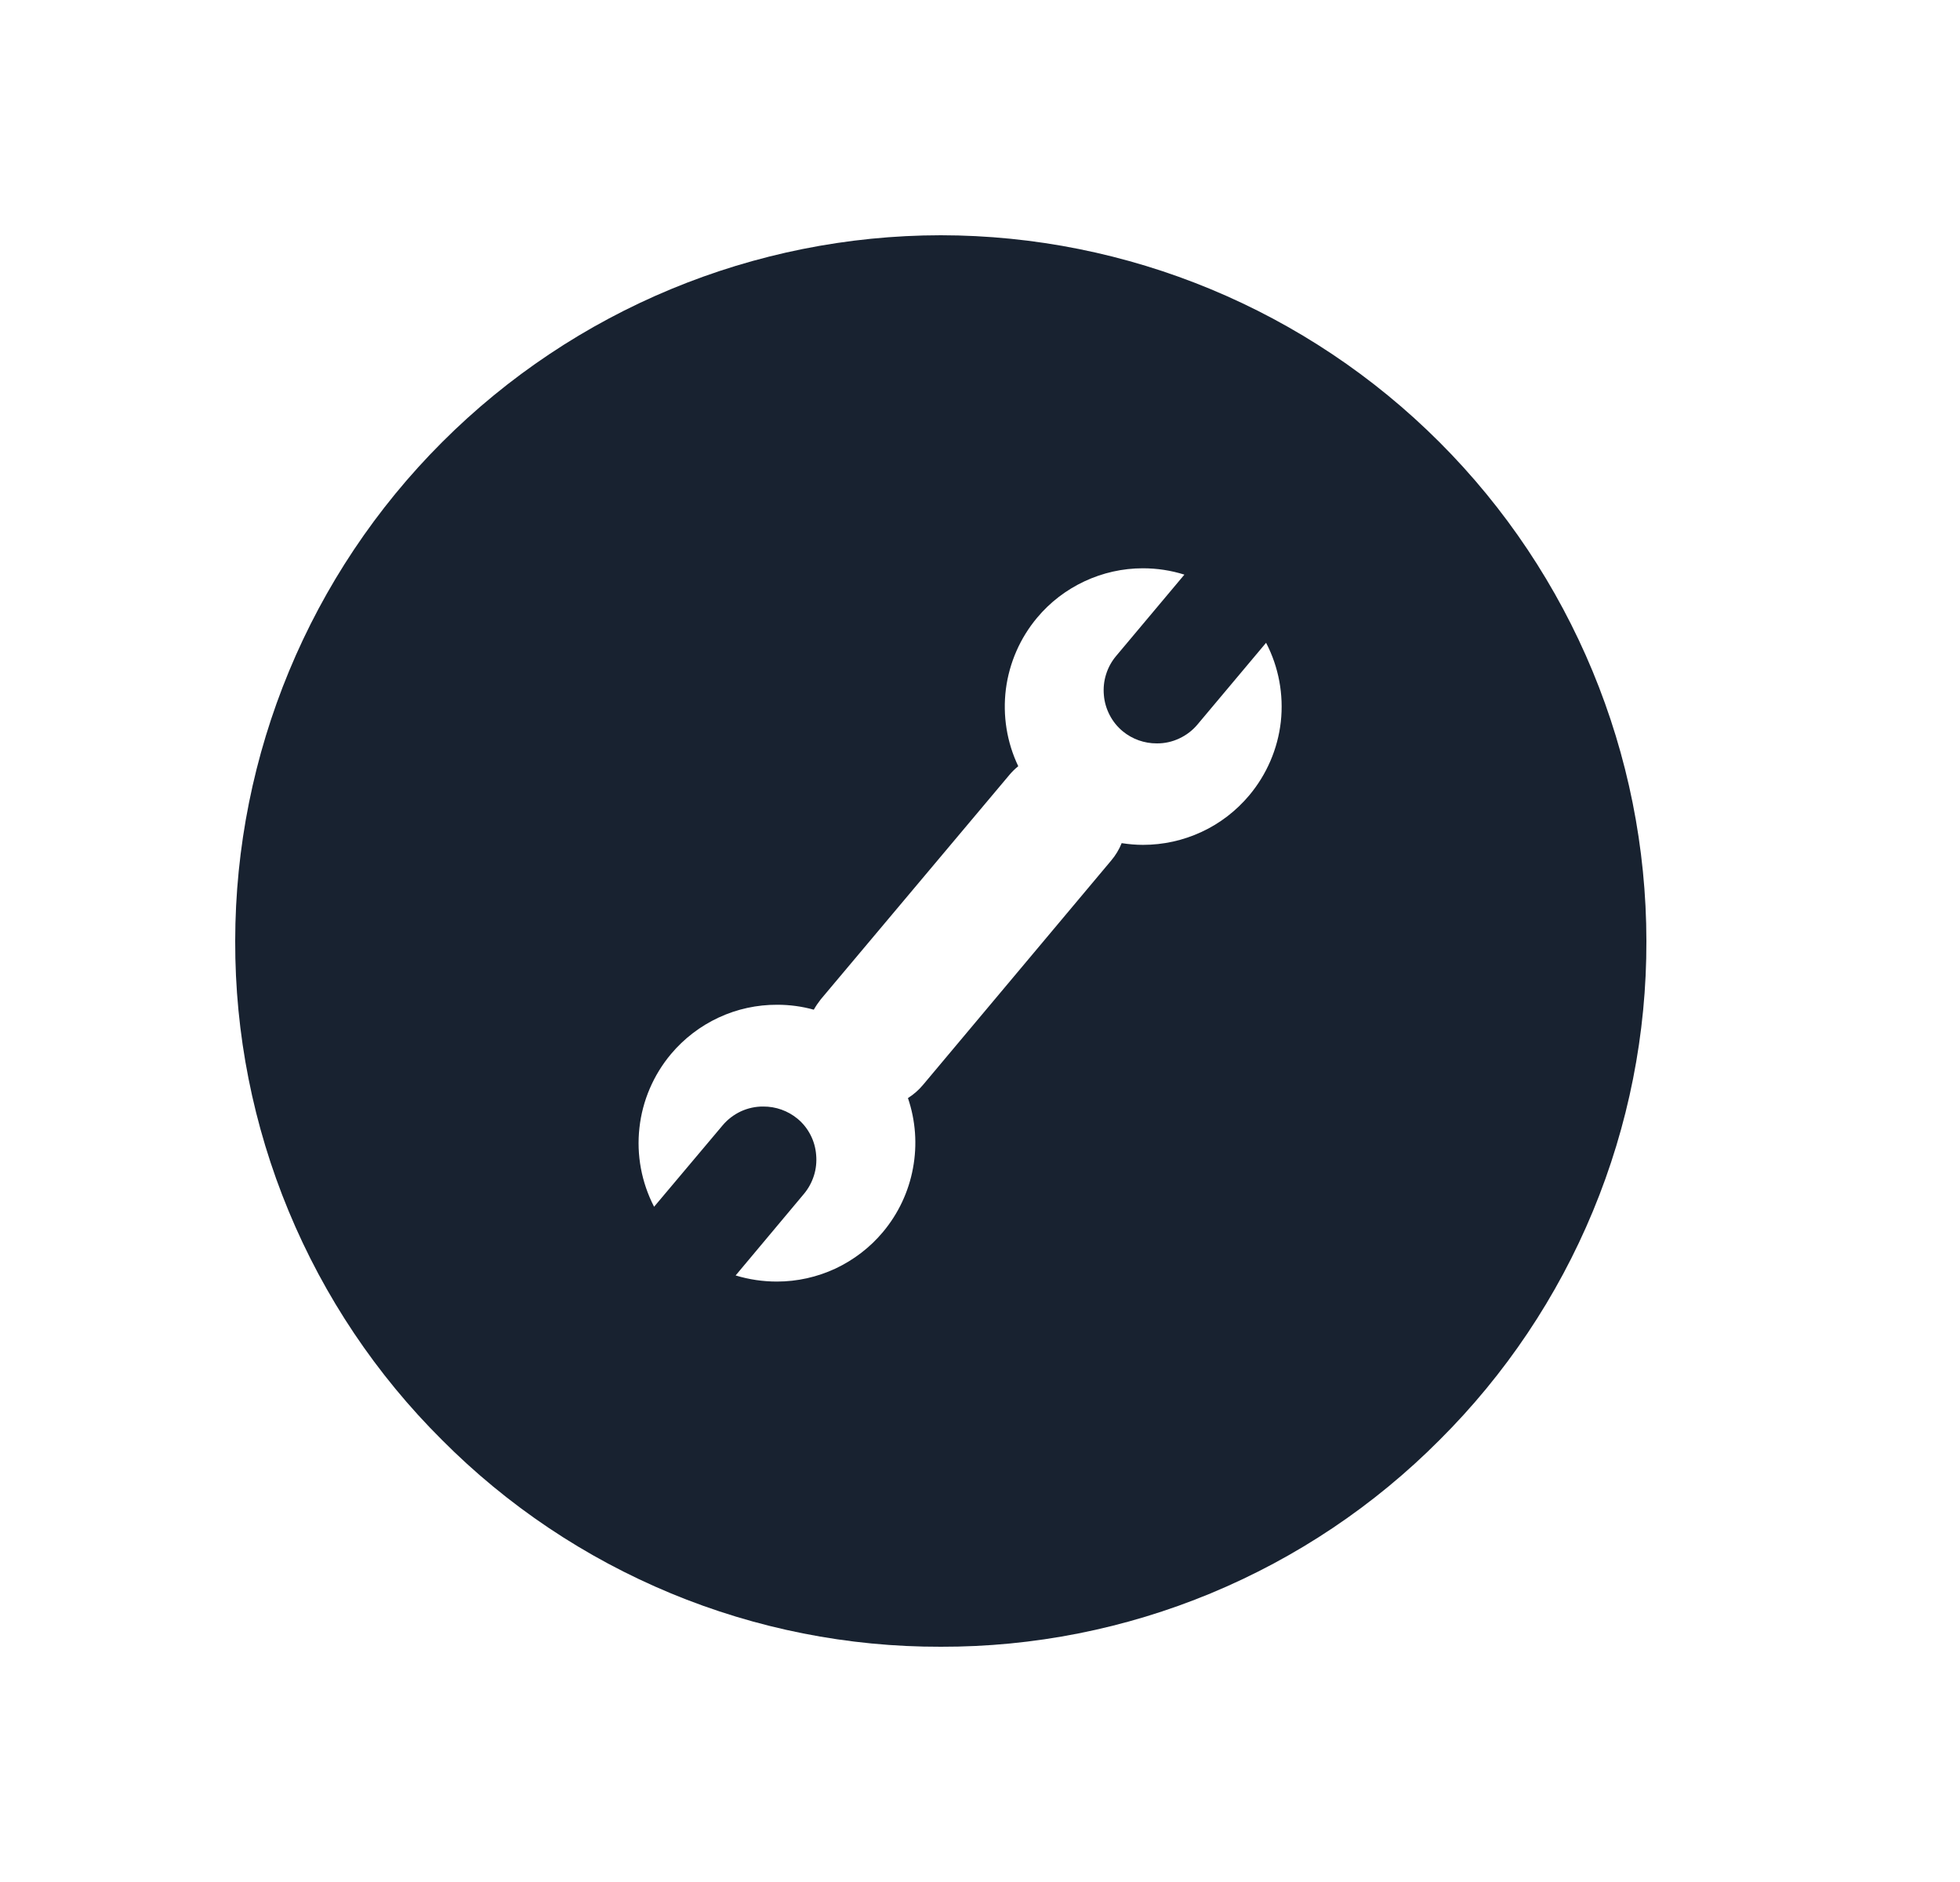 <svg width="25" height="24" viewBox="0 0 25 24" fill="none" xmlns="http://www.w3.org/2000/svg">
<path d="M12 21C10.818 21.003 9.647 20.771 8.555 20.318C7.463 19.865 6.471 19.201 5.638 18.363C4.799 17.529 4.135 16.538 3.682 15.445C3.229 14.353 2.997 13.182 3 12C3.002 9.614 3.951 7.326 5.639 5.639C7.326 3.952 9.614 3.002 12 3C14.386 3.002 16.674 3.952 18.361 5.639C20.049 7.326 20.998 9.614 21 12C21.003 13.182 20.771 14.353 20.318 15.445C19.865 16.538 19.2 17.529 18.362 18.363C17.528 19.201 16.537 19.865 15.445 20.318C14.353 20.771 13.182 21.003 12 21ZM9.736 14.111C9.895 14.11 10.049 14.165 10.172 14.266C10.241 14.323 10.297 14.393 10.338 14.473C10.379 14.552 10.403 14.638 10.41 14.727C10.418 14.816 10.409 14.906 10.382 14.991C10.355 15.076 10.312 15.156 10.255 15.224L9.383 16.265C9.554 16.317 9.731 16.343 9.91 16.343C10.168 16.343 10.423 16.286 10.657 16.177C10.89 16.067 11.098 15.908 11.263 15.71C11.458 15.477 11.59 15.197 11.645 14.898C11.701 14.599 11.679 14.291 11.581 14.003C11.654 13.957 11.719 13.9 11.774 13.834L14.174 10.973C14.23 10.907 14.275 10.832 14.307 10.752C14.398 10.766 14.488 10.774 14.579 10.774C14.837 10.774 15.092 10.718 15.326 10.609C15.56 10.501 15.767 10.341 15.933 10.144C16.157 9.877 16.298 9.55 16.337 9.204C16.375 8.857 16.31 8.506 16.149 8.197L15.275 9.238C15.212 9.314 15.132 9.375 15.042 9.417C14.953 9.459 14.855 9.481 14.756 9.48C14.597 9.481 14.442 9.426 14.32 9.325C14.251 9.268 14.195 9.198 14.154 9.119C14.113 9.04 14.087 8.953 14.08 8.864C14.072 8.775 14.081 8.685 14.108 8.6C14.134 8.515 14.178 8.435 14.235 8.367L15.107 7.328C14.936 7.274 14.757 7.247 14.577 7.247C14.32 7.247 14.066 7.304 13.833 7.413C13.6 7.522 13.393 7.68 13.228 7.878C13.011 8.137 12.873 8.454 12.83 8.789C12.788 9.125 12.842 9.466 12.988 9.771C12.946 9.805 12.908 9.842 12.874 9.883L10.469 12.744C10.436 12.786 10.406 12.83 10.38 12.876C10.229 12.834 10.072 12.813 9.915 12.813C9.656 12.812 9.401 12.867 9.167 12.976C8.932 13.085 8.725 13.244 8.559 13.441C8.335 13.708 8.194 14.036 8.156 14.383C8.117 14.729 8.183 15.08 8.343 15.389L9.217 14.351C9.281 14.275 9.36 14.215 9.449 14.173C9.538 14.132 9.636 14.11 9.735 14.111H9.736Z" fill="#182230"/>
</svg>

